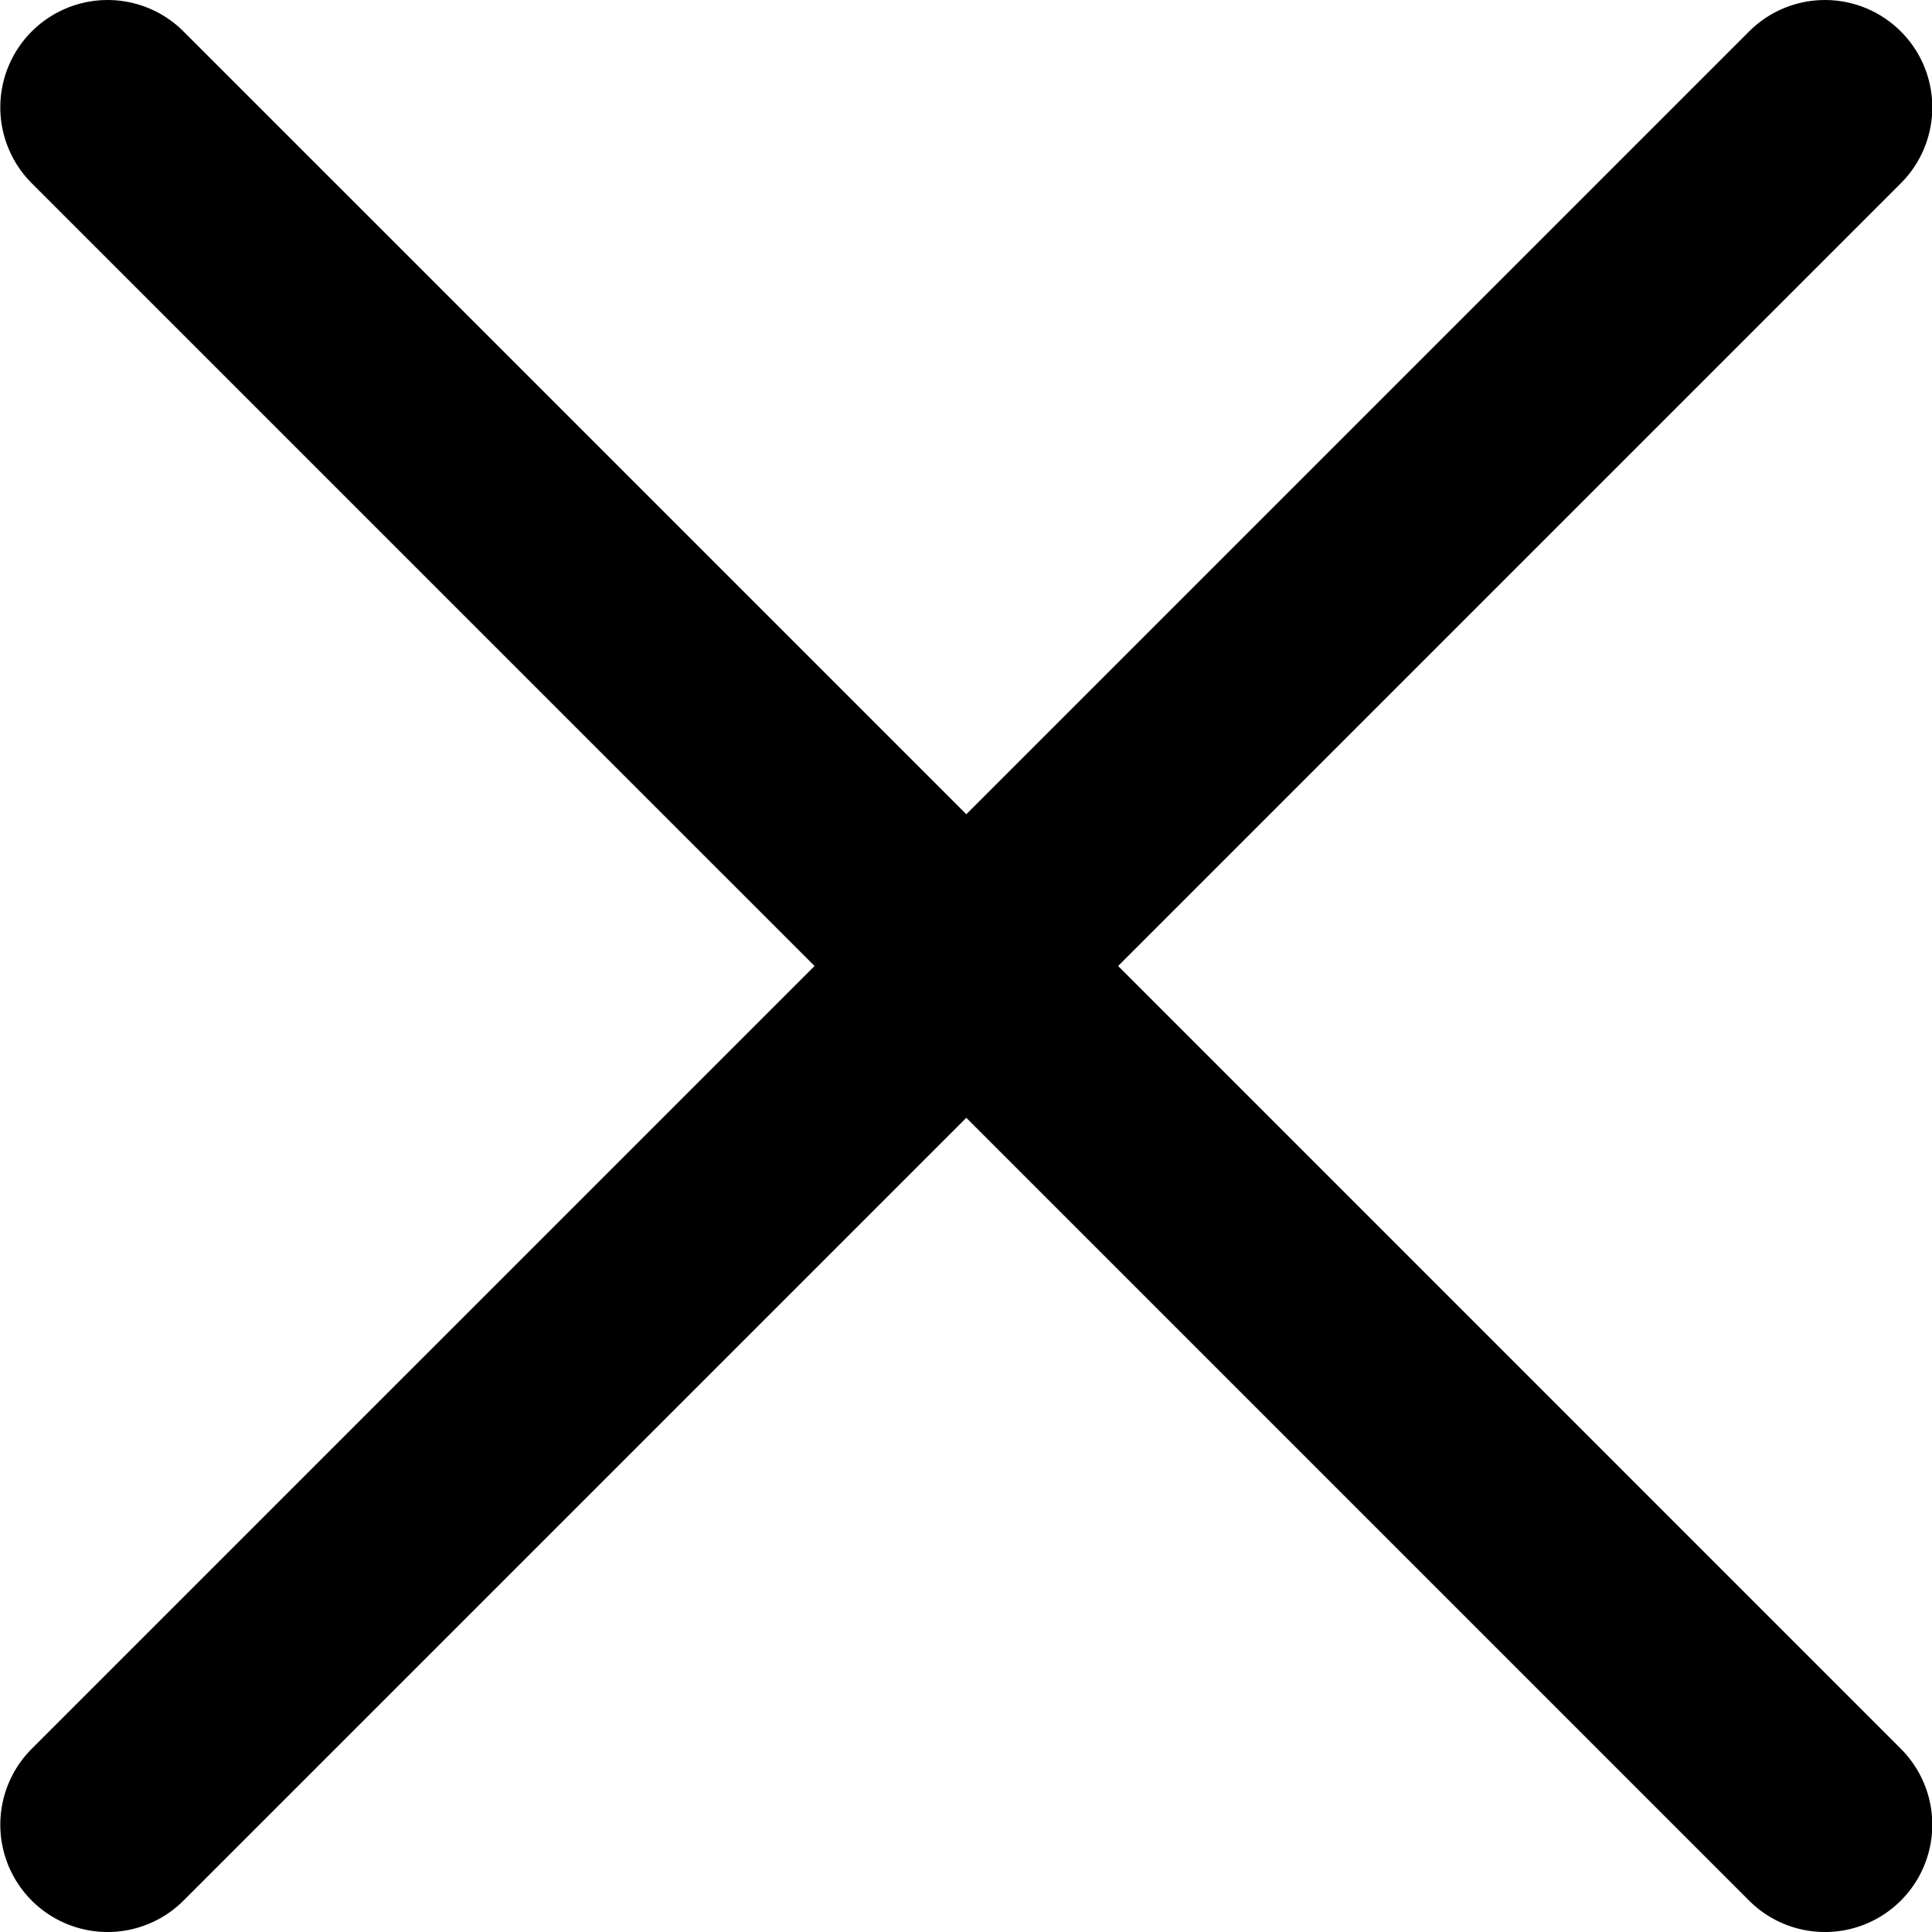 <svg id="Слой_1" data-name="Слой 1" xmlns="http://www.w3.org/2000/svg" viewBox="0 0 512 512"><title>crest</title><g id="Canvas"><g id="Vector"><path d="M503.75,463.45a28.44,28.44,0,0,1-40.23,40.22L256.08,296.23,48.64,503.67A28.44,28.44,0,0,1,8.41,463.45L215.86,256,8.41,48.56A28.44,28.44,0,0,1,48.64,8.34L256.08,215.78,463.52,8.34a28.44,28.44,0,1,1,40.23,40.22L296.31,256Z"/></g></g></svg>